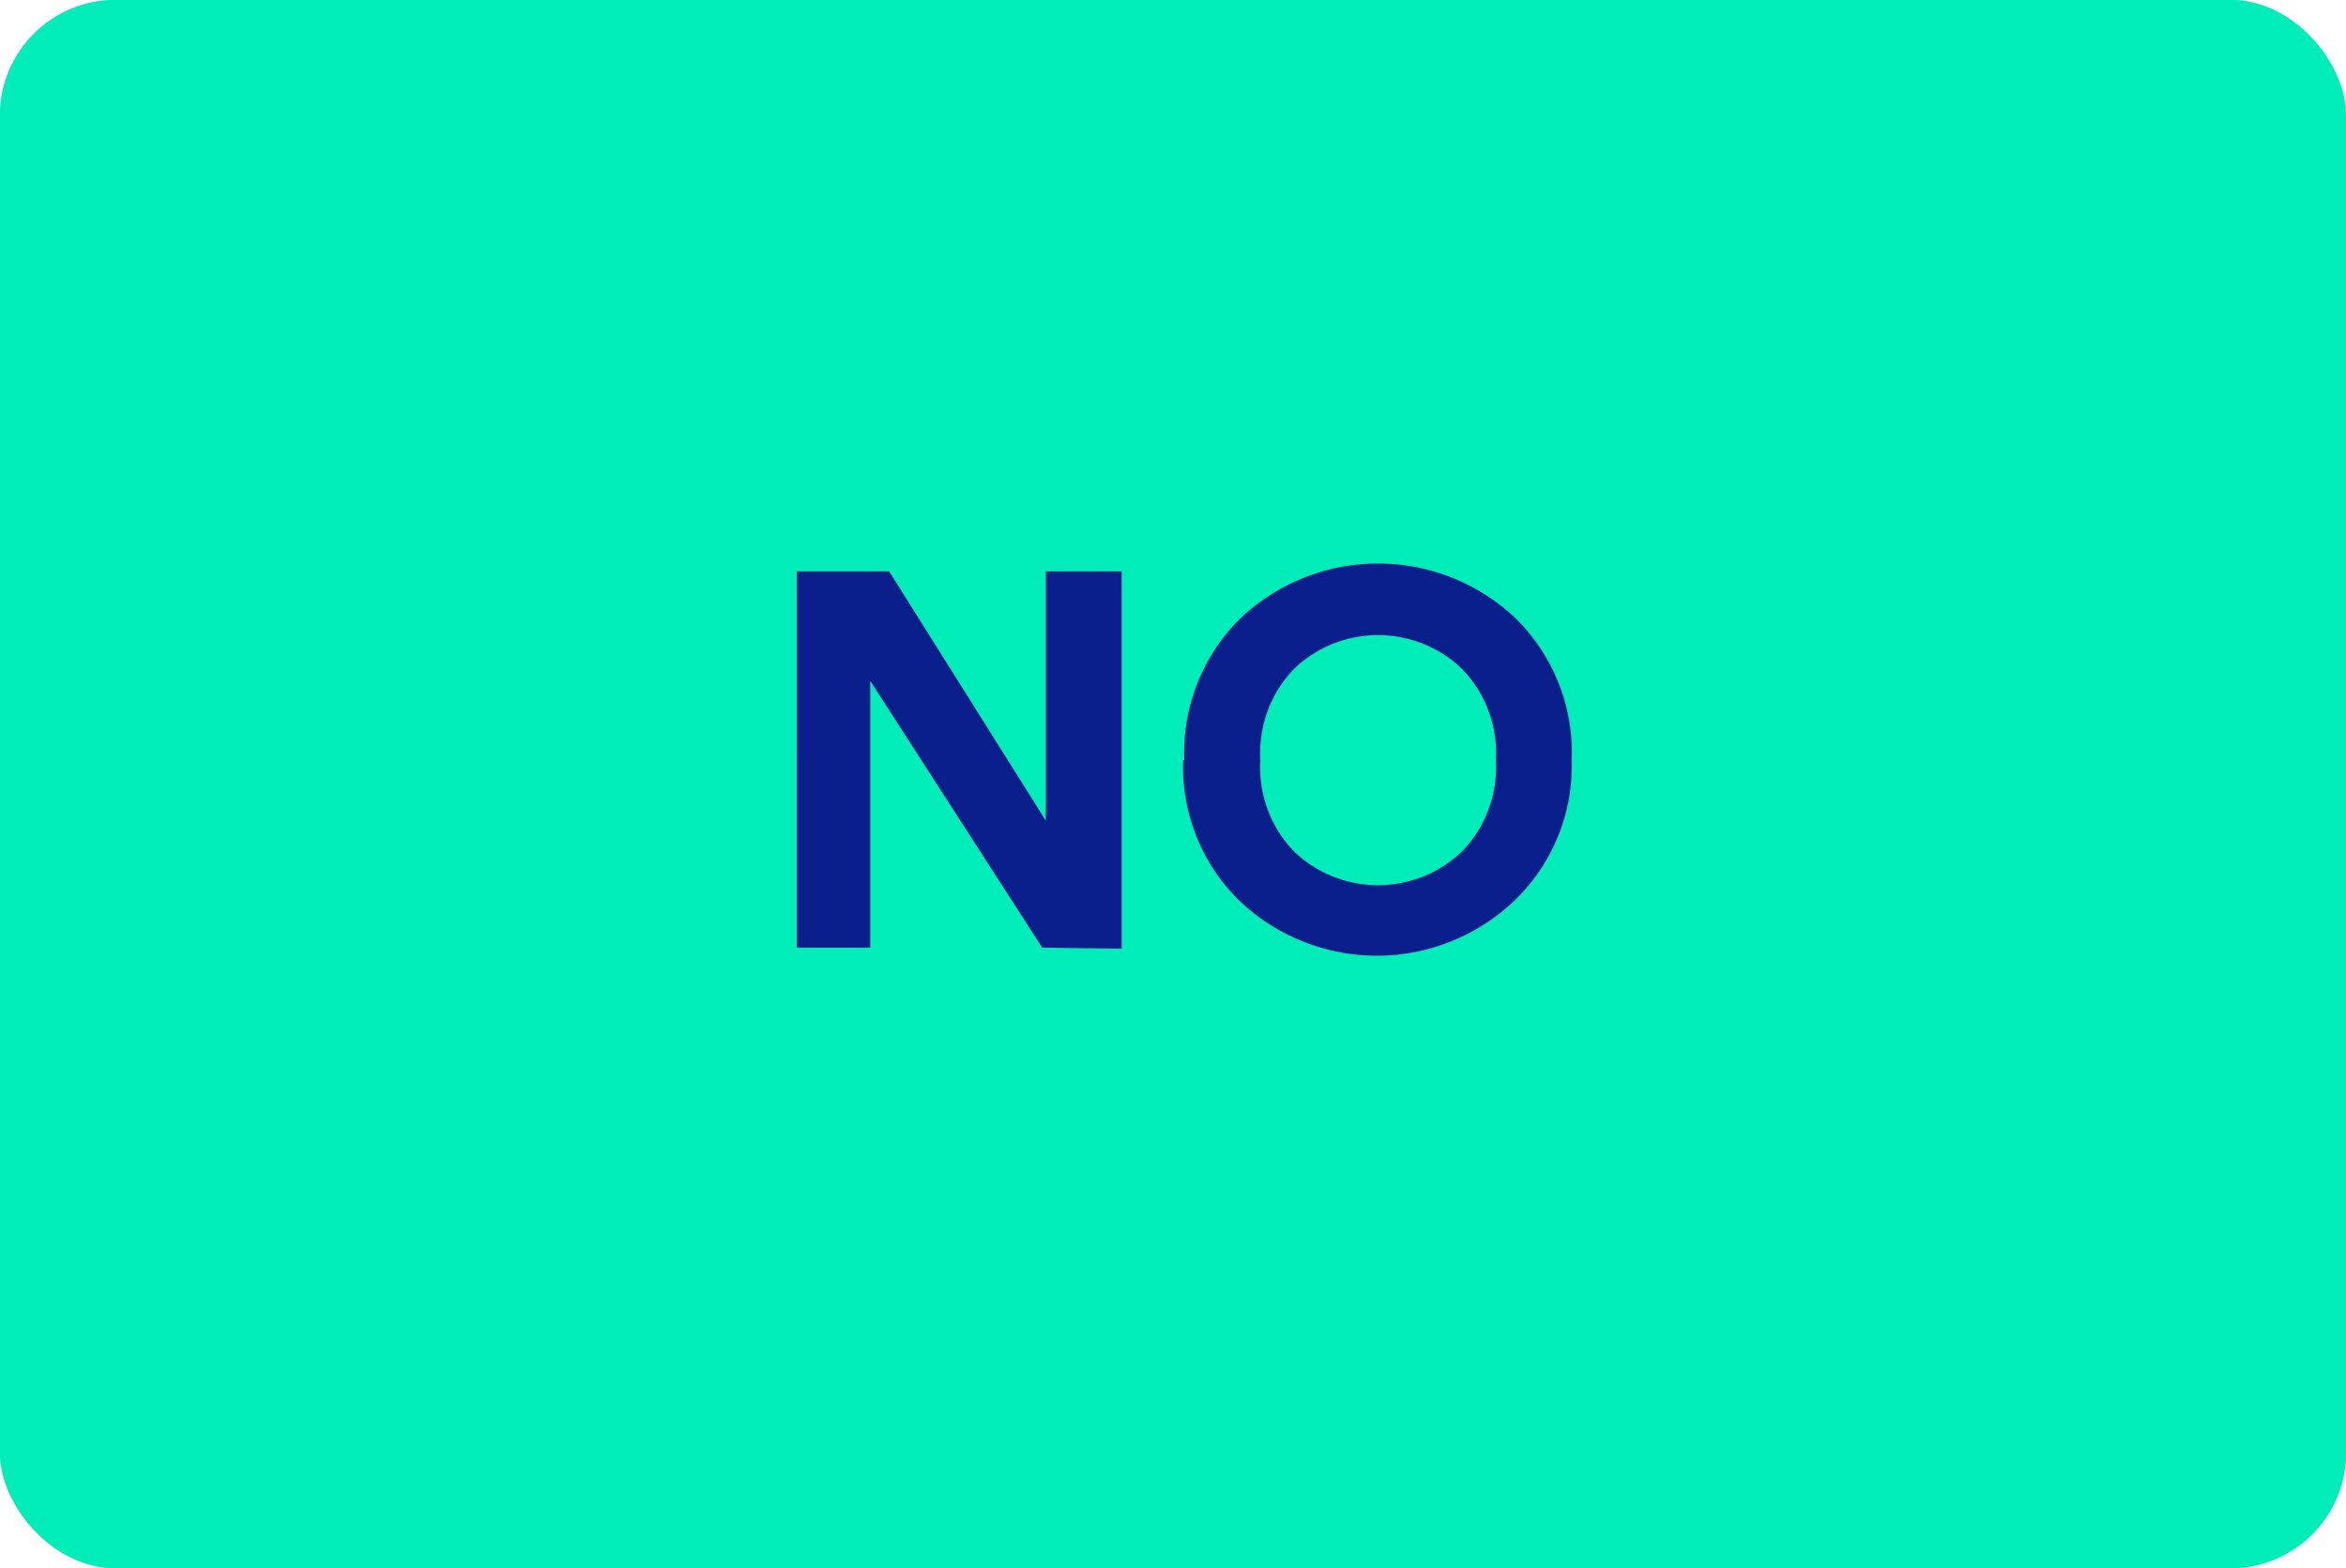 <svg xmlns="http://www.w3.org/2000/svg" xmlns:xlink="http://www.w3.org/1999/xlink" viewBox="0 0 101.5 67.85"><defs><style>.cls-1{fill:none;}.cls-2{clip-path:url(#clip-path);}.cls-3{fill:#00edba;}.cls-4{fill:#0a1f8c;}</style><clipPath id="clip-path" transform="translate(0 0)"><rect id="SVGID" class="cls-1" width="101.5" height="67.85"/></clipPath></defs><title>Asset 3</title><g id="Layer_2" data-name="Layer 2"><g id="Layer_1-2" data-name="Layer 1"><g class="cls-2"><rect class="cls-3" width="101.5" height="67.85" rx="5"/><path class="cls-4" d="M51.19,32.89A8.09,8.09,0,0,0,53.65,39a8.63,8.63,0,0,0,11.84,0A8.09,8.09,0,0,0,68,32.89a8.14,8.14,0,0,0-2.46-6.17,8.66,8.66,0,0,0-11.84,0,8.14,8.14,0,0,0-2.46,6.17m3.29,0a5.22,5.22,0,0,1,1.51-4,5.25,5.25,0,0,1,7.16,0,5.22,5.22,0,0,1,1.52,4,5.22,5.22,0,0,1-1.52,4,5.25,5.25,0,0,1-7.16,0,5.21,5.21,0,0,1-1.51-4m-6,8.16V24.72H45.25V35.51L38.47,24.72h-4V41h3.18V29.46L45.09,41Z" transform="translate(0 0)"/></g><g class="cls-2"><rect class="cls-3" width="101.5" height="67.85" rx="5"/><path class="cls-4" d="M51.19,32.89A8.09,8.09,0,0,0,53.65,39a8.63,8.63,0,0,0,11.84,0A8.09,8.09,0,0,0,68,32.89a8.14,8.14,0,0,0-2.46-6.17,8.66,8.66,0,0,0-11.84,0,8.14,8.14,0,0,0-2.46,6.17m3.29,0a5.22,5.22,0,0,1,1.51-4,5.25,5.25,0,0,1,7.16,0,5.22,5.22,0,0,1,1.52,4,5.22,5.22,0,0,1-1.52,4,5.25,5.25,0,0,1-7.16,0,5.21,5.21,0,0,1-1.51-4m-6,8.16V24.72H45.25V35.51L38.47,24.72h-4V41h3.18V29.46L45.09,41Z" transform="translate(0 0)"/></g></g></g></svg>